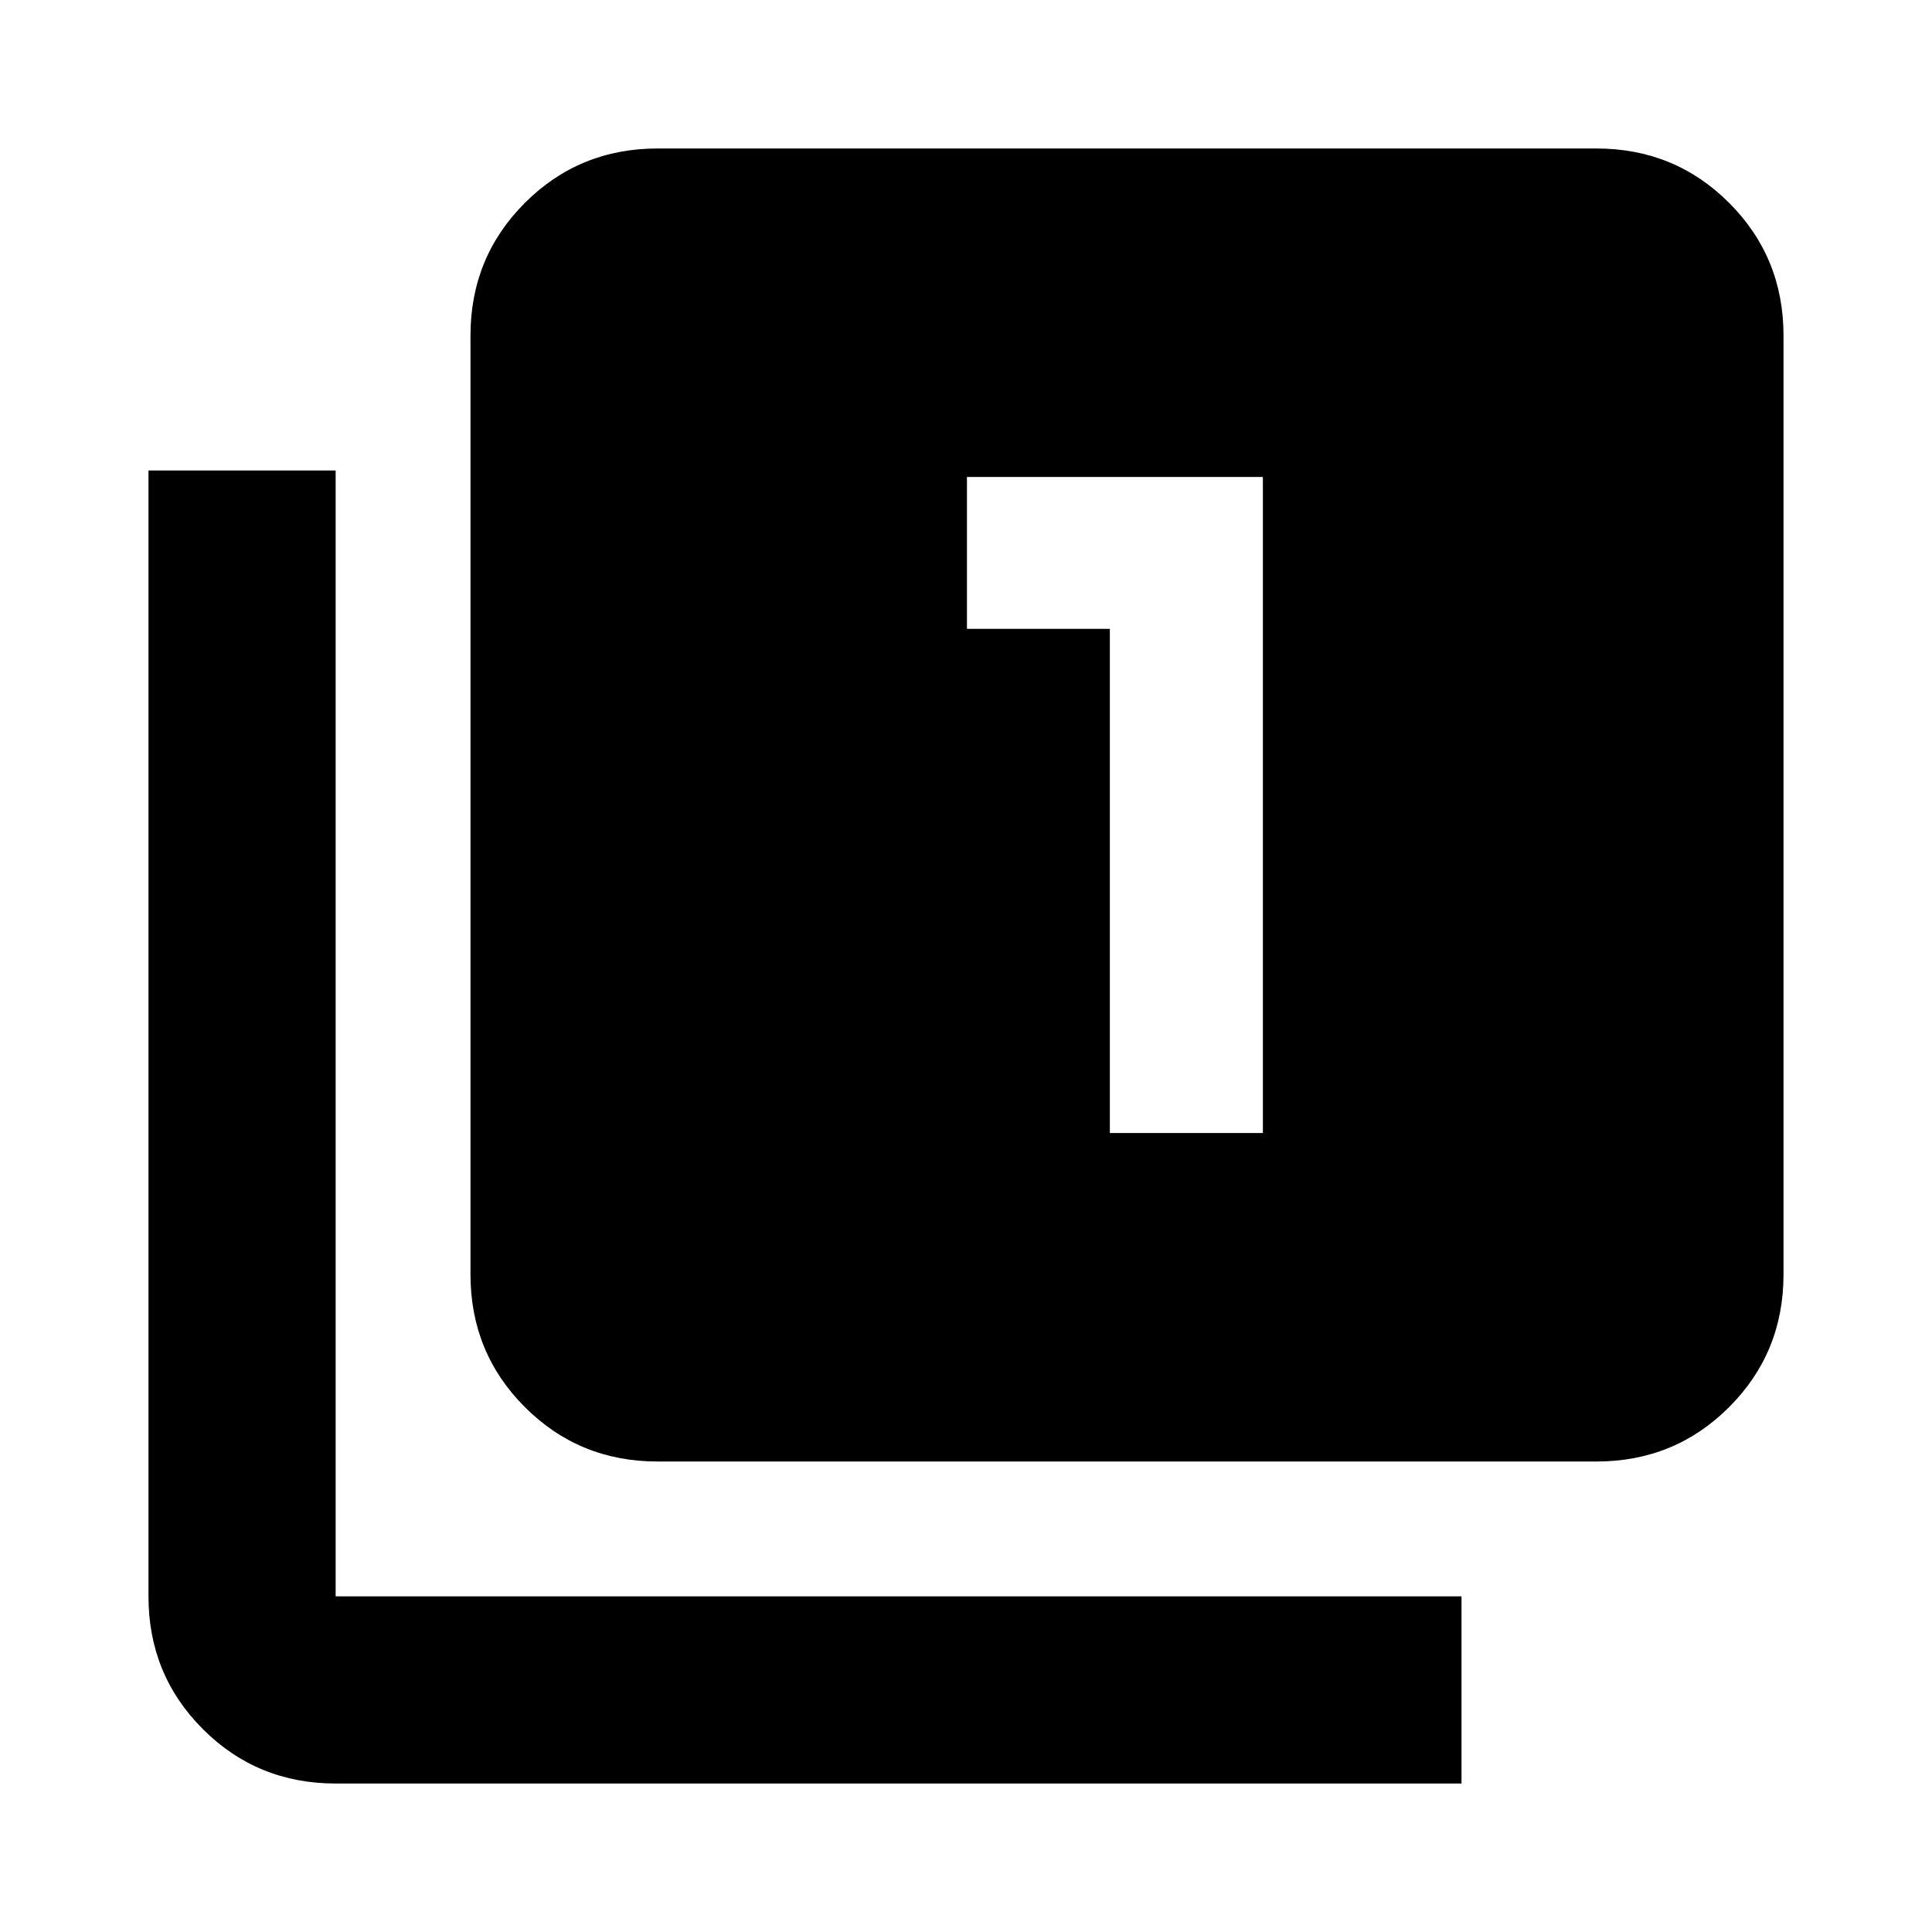 <svg xmlns="http://www.w3.org/2000/svg" height="20" viewBox="0 -960 960 960" width="20"><path d="M551.48-397h76.04v-326H480.48v75.48h71V-397Zm-224.7 163.22q-38.94 0-65.97-27.03t-27.03-65.97v-466.44q0-38.94 27.03-65.97t65.97-27.03h466.44q38.94 0 65.97 27.03t27.03 65.97v466.44q0 38.94-27.03 65.97t-65.97 27.03H326.78Zm-160 160q-38.94 0-65.97-27.03t-27.03-65.97v-559.44h93v559.44h559.44v93H166.78Z"/></svg>